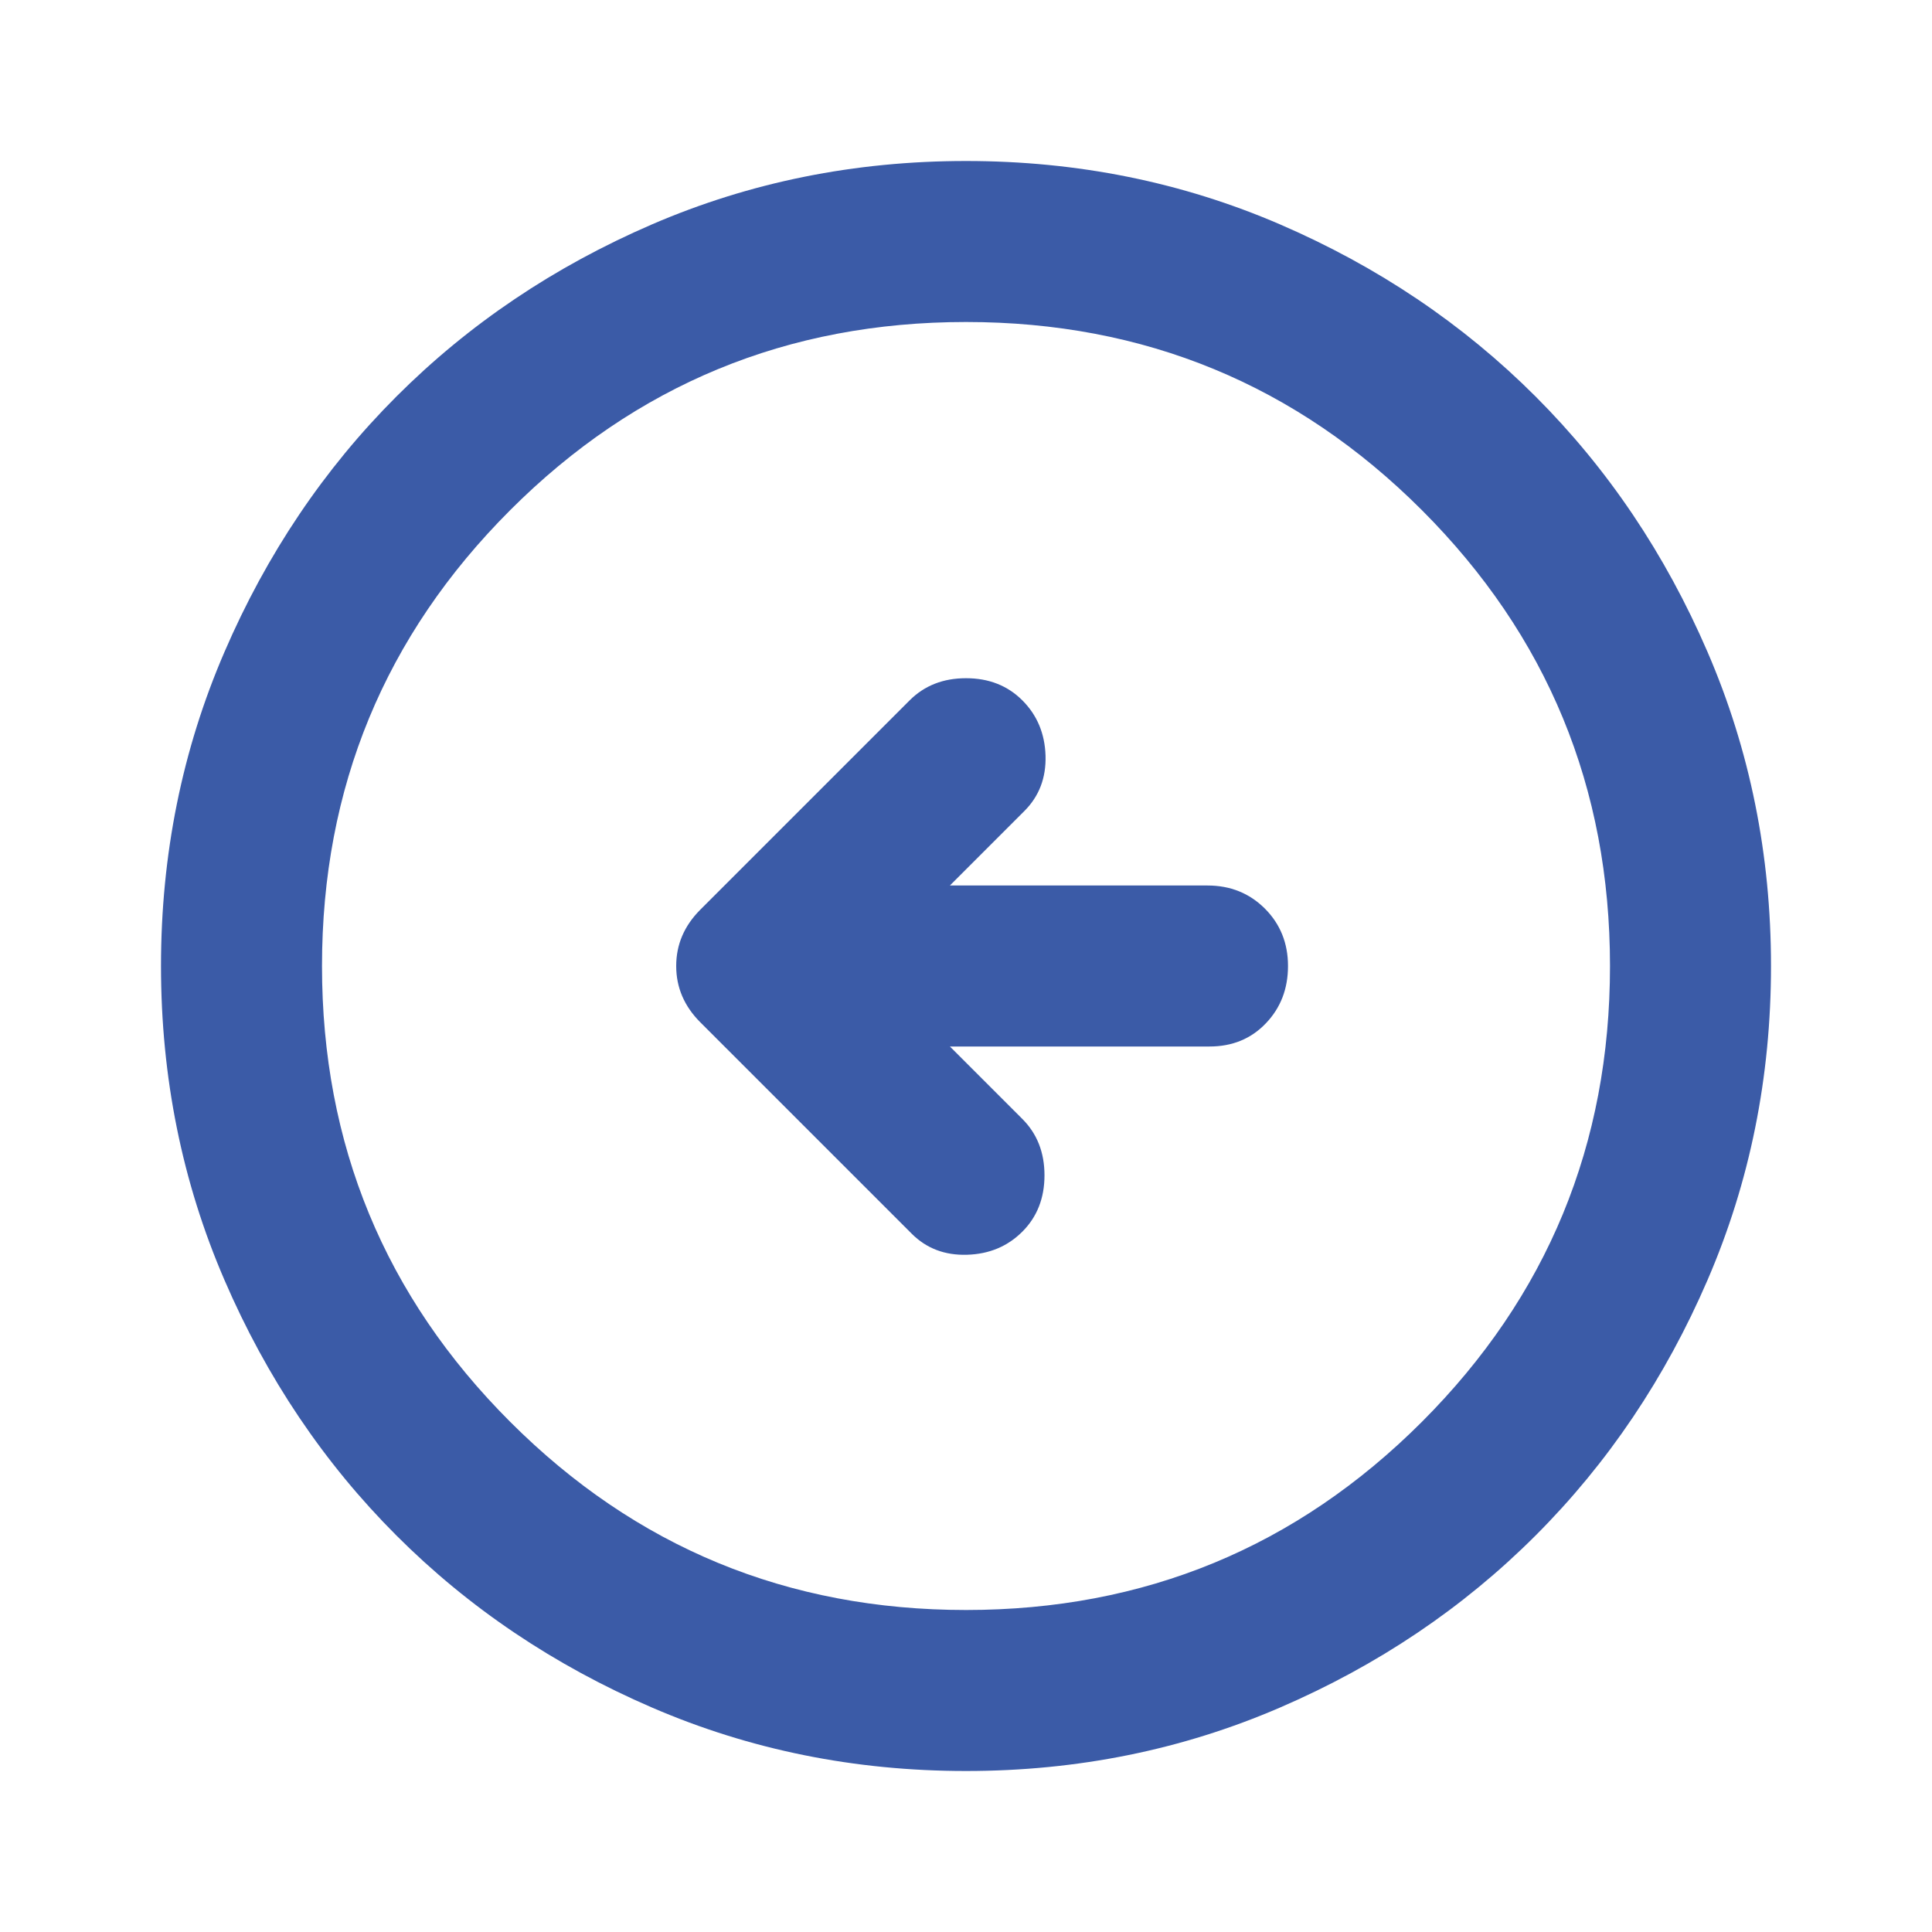 <svg xmlns="http://www.w3.org/2000/svg" width="1em" height="1em" viewBox="0 0 24 24"><path fill="#3b5ba7" d="M11.325 15.325q.275.275.688.262q.412-.012.687-.287q.275-.275.275-.7q0-.425-.275-.7l-.9-.9h3.225q.425 0 .7-.288Q16 12.425 16 12t-.287-.713Q15.425 11 15 11h-3.2l.925-.925q.275-.275.263-.688q-.013-.412-.288-.687q-.275-.275-.7-.275q-.425 0-.7.275l-2.6 2.6q-.3.3-.3.7q0 .4.3.7ZM12 22q-2.075 0-3.9-.788q-1.825-.787-3.175-2.137q-1.35-1.35-2.137-3.175Q2 14.075 2 12t.788-3.9q.787-1.825 2.137-3.175q1.35-1.35 3.175-2.138Q9.925 2 12 2t3.9.787q1.825.788 3.175 2.138q1.35 1.35 2.137 3.175Q22 9.925 22 12t-.788 3.9q-.787 1.825-2.137 3.175q-1.35 1.35-3.175 2.137Q14.075 22 12 22Zm0-2q3.325 0 5.663-2.337Q20 15.325 20 12t-2.337-5.663Q15.325 4 12 4T6.338 6.337Q4 8.675 4 12t2.338 5.663Q8.675 20 12 20Zm0-8Z"/></svg>
